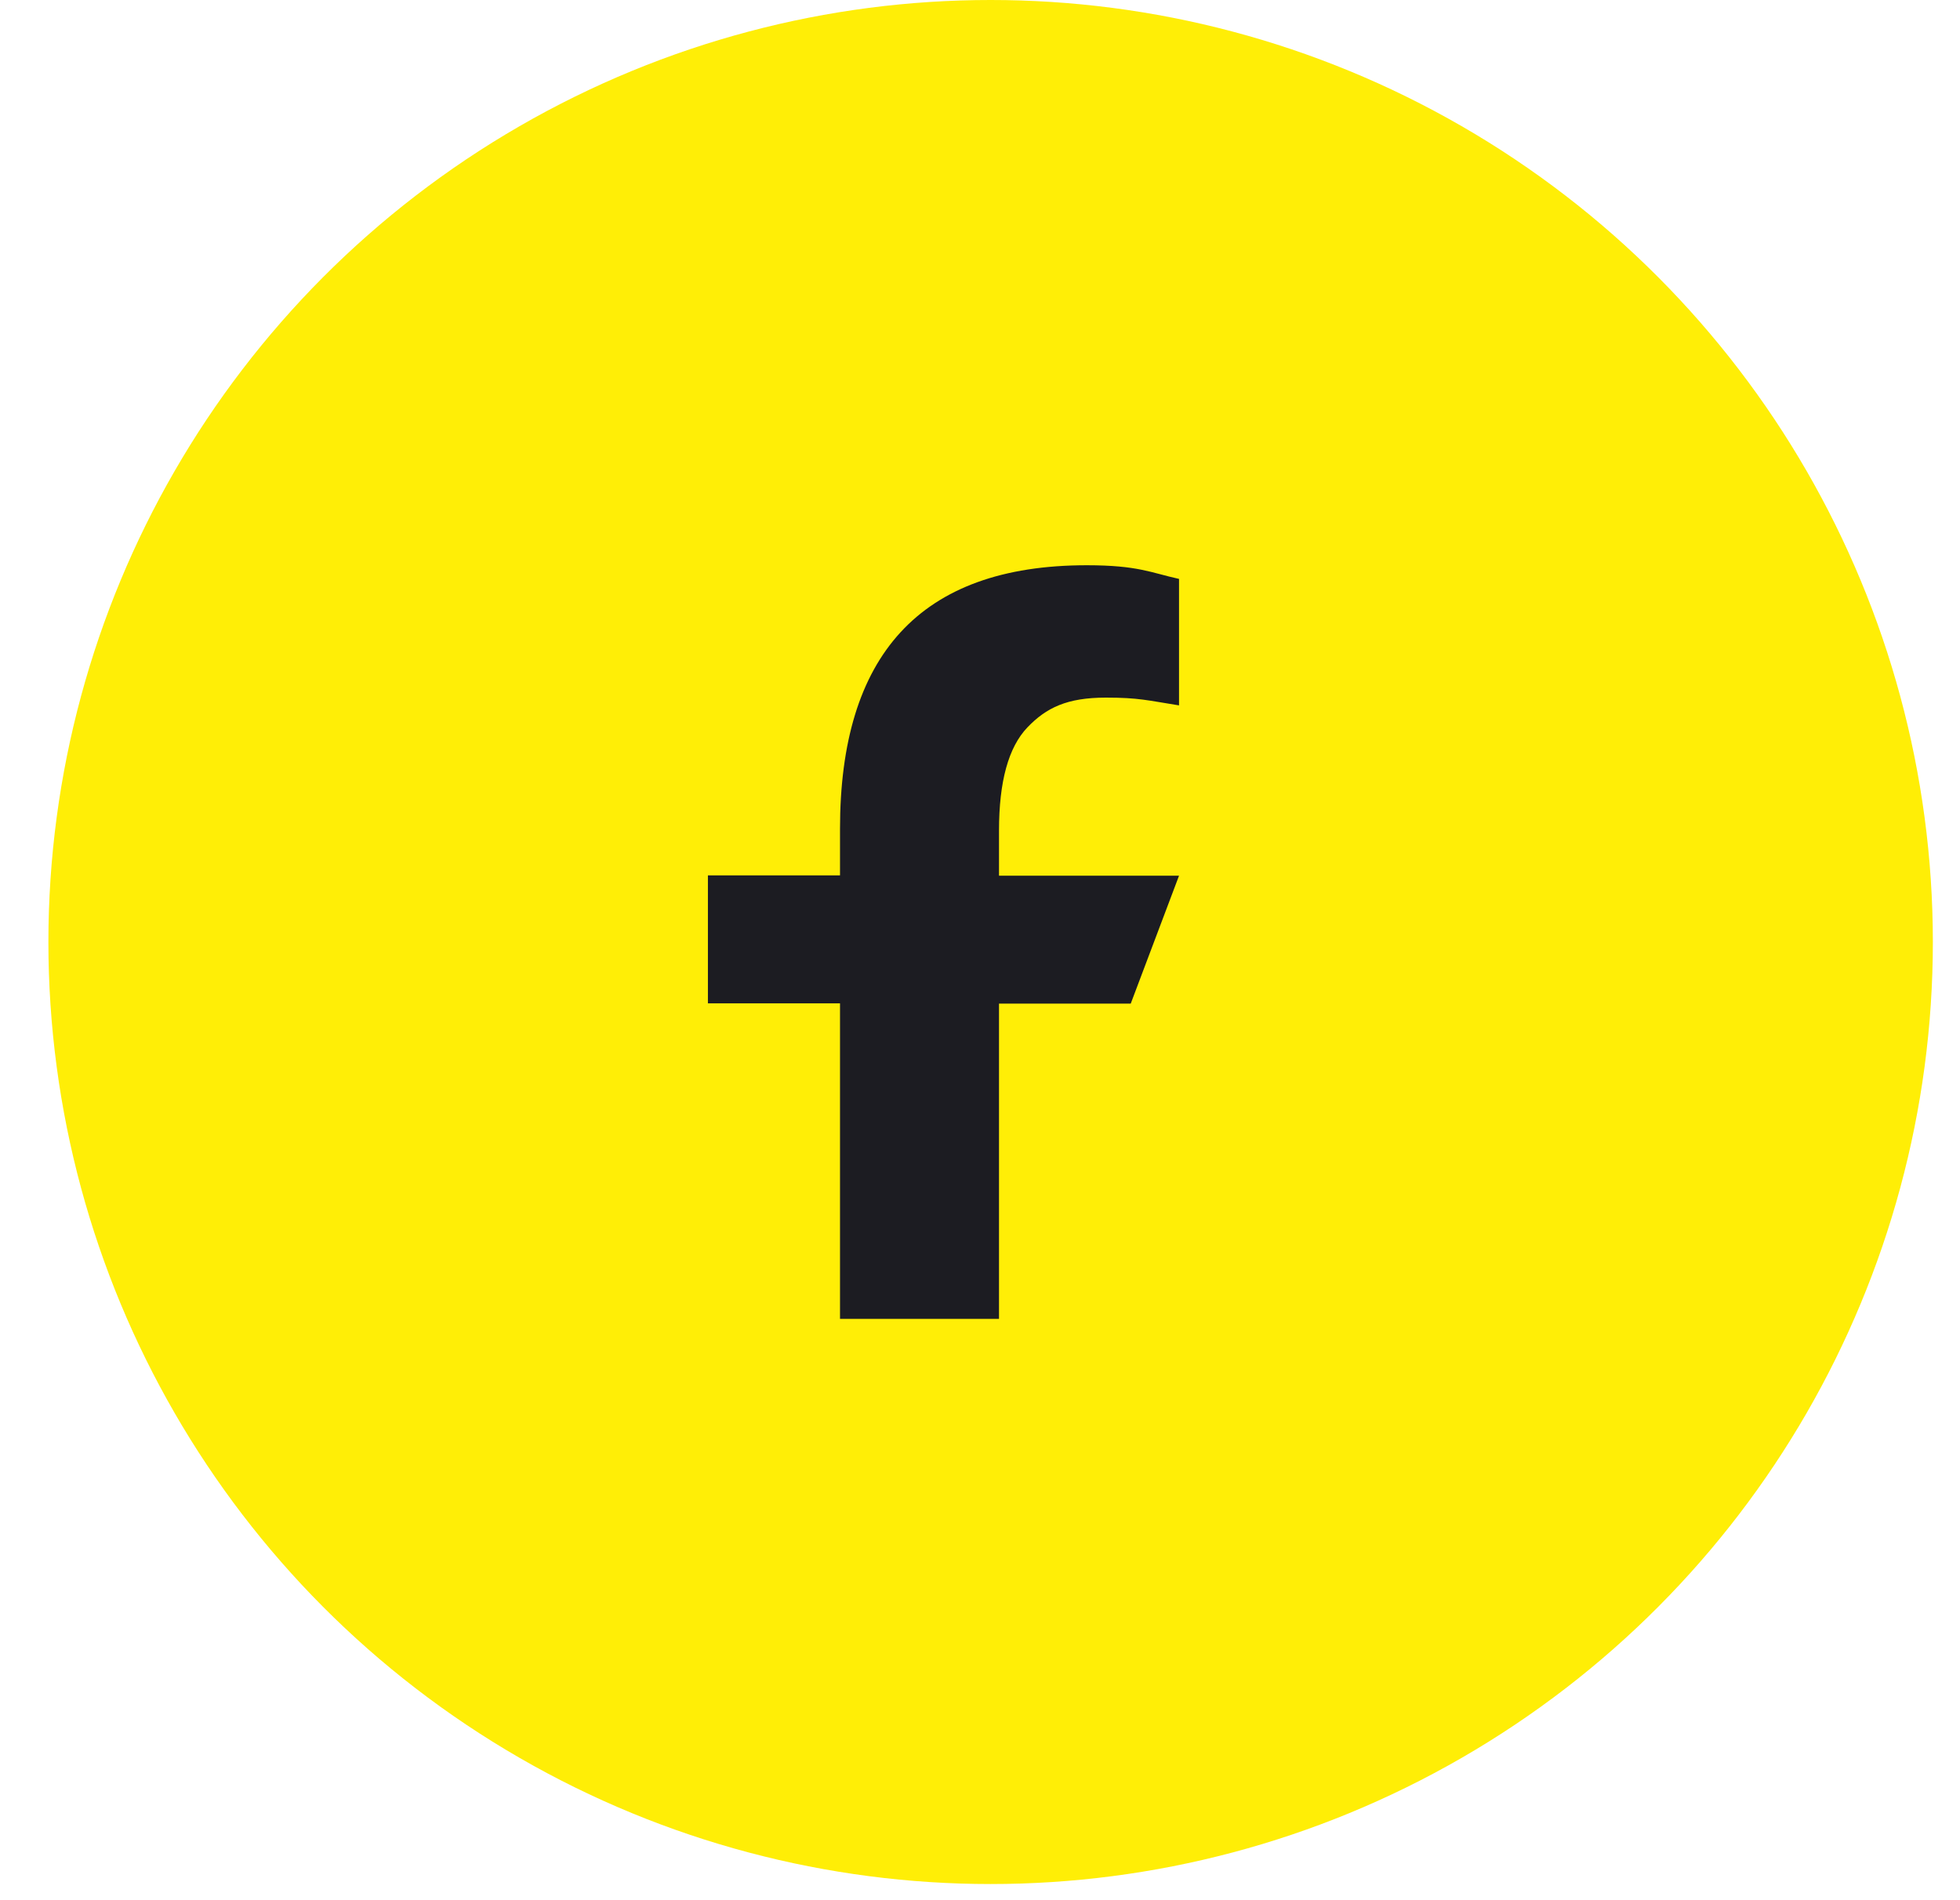 <svg width="33" height="32" viewBox="0 0 33 32" fill="none" xmlns="http://www.w3.org/2000/svg">
<g id="Group 1000001768">
<circle id="Ellipse 1" cx="16.679" cy="15.864" r="15.864" fill="#FFEE06"/>
<path id="Facebook" d="M16.82 16.897V22.21H14.143V16.897H11.919V14.742H14.143V13.959C14.143 11.049 15.476 9.519 18.297 9.519C19.162 9.519 19.378 9.645 19.851 9.749V11.879C19.321 11.795 19.172 11.748 18.621 11.748C17.967 11.748 17.617 11.917 17.298 12.25C16.979 12.584 16.82 13.161 16.82 13.987V14.747H19.851L19.038 16.901H16.82V16.897Z" fill="#1C1C22"/>
</g>
</svg>
